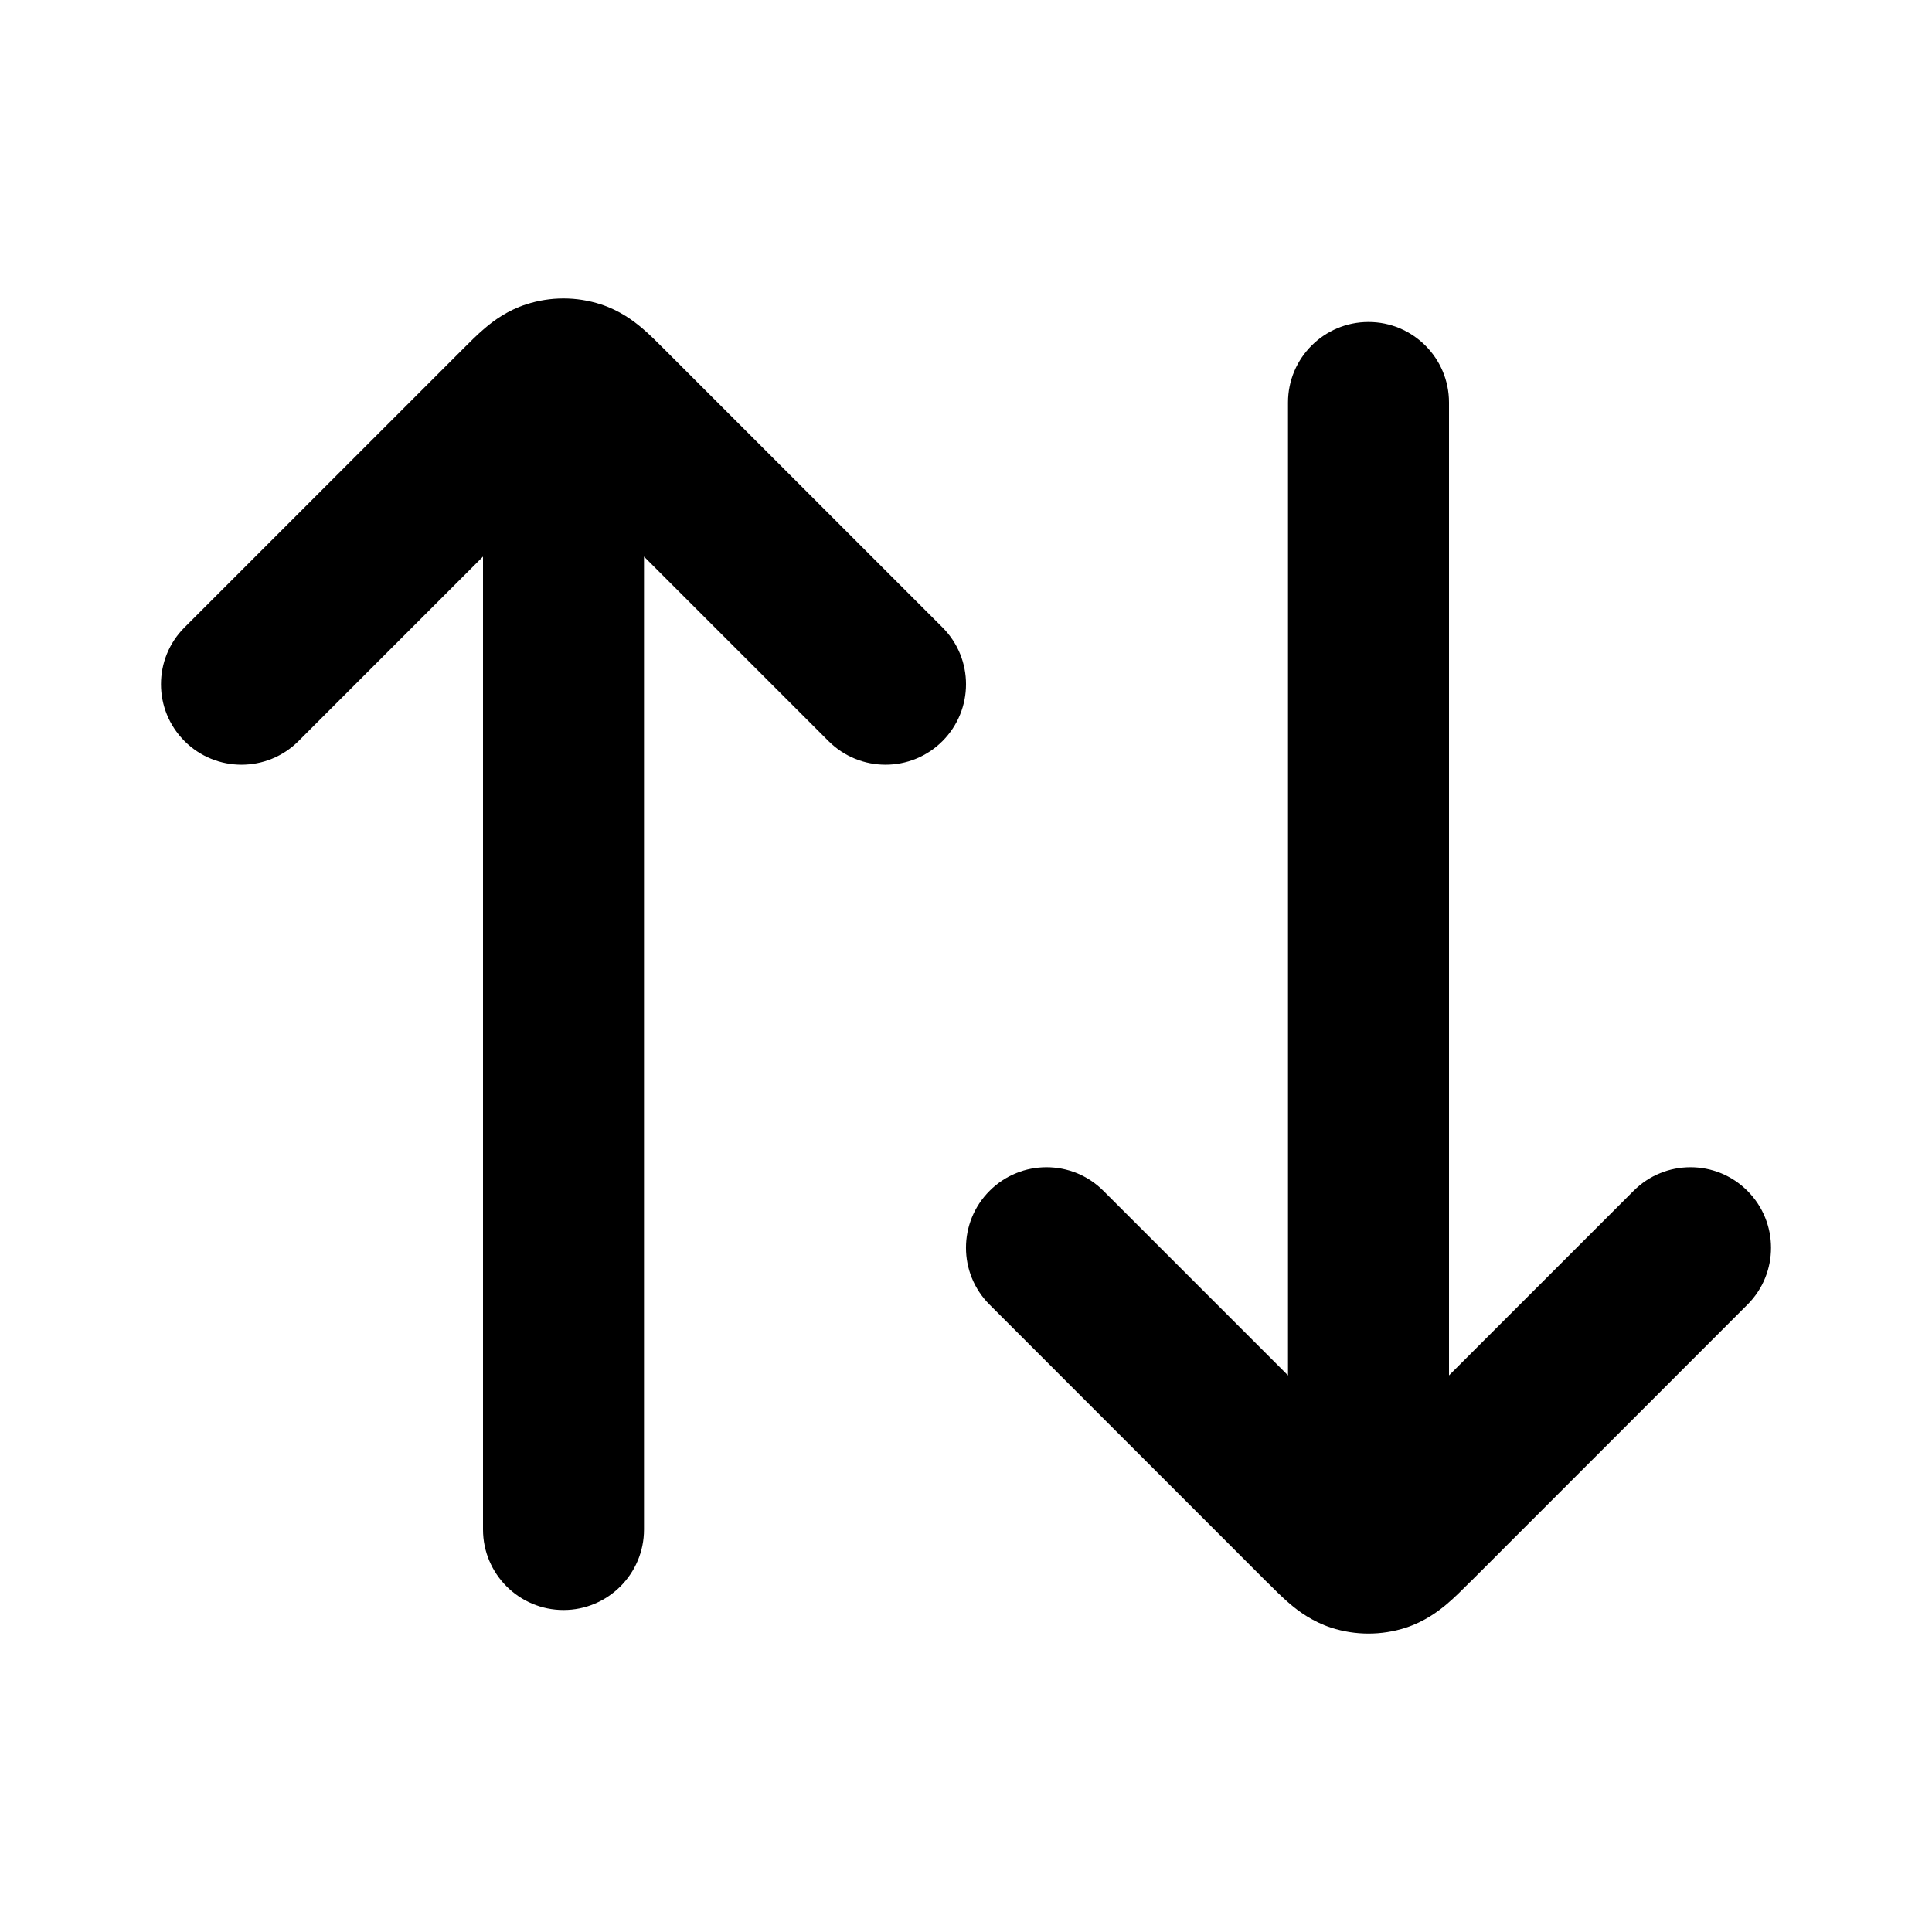 <svg width="24" height="24" viewBox="0 0 24 24" fill="none" xmlns="http://www.w3.org/2000/svg">
<path fill-rule="evenodd" clip-rule="evenodd" d="M10.293 9.207C10.684 9.597 11.317 9.597 11.707 9.207C12.098 8.816 12.098 8.183 11.707 7.793L8.273 4.359L8.256 4.342C8.172 4.258 8.072 4.157 7.976 4.076C7.865 3.982 7.696 3.856 7.464 3.781C7.162 3.683 6.838 3.683 6.536 3.781C6.304 3.856 6.135 3.982 6.024 4.076C5.928 4.157 5.828 4.258 5.744 4.342L5.744 4.342L5.727 4.359L2.293 7.793C1.902 8.183 1.902 8.816 2.293 9.207C2.683 9.597 3.317 9.597 3.707 9.207L6 6.914L6 19C6 19.552 6.448 20 7 20C7.552 20 8 19.552 8 19L8 6.914L10.293 9.207ZM13.707 14.793C13.317 14.402 12.683 14.402 12.293 14.793C11.902 15.184 11.902 15.817 12.293 16.207L15.727 19.642L15.744 19.658L15.744 19.658C15.828 19.742 15.928 19.843 16.024 19.924C16.135 20.018 16.304 20.144 16.537 20.22C16.838 20.317 17.162 20.317 17.463 20.22C17.696 20.144 17.865 20.018 17.976 19.924C18.072 19.843 18.172 19.742 18.256 19.658L18.273 19.642L21.707 16.207C22.098 15.817 22.098 15.184 21.707 14.793C21.317 14.402 20.683 14.402 20.293 14.793L18 17.086V5C18 4.448 17.552 4 17 4C16.448 4 16 4.448 16 5V17.086L13.707 14.793Z" fill="currentColor"/>
</svg>
